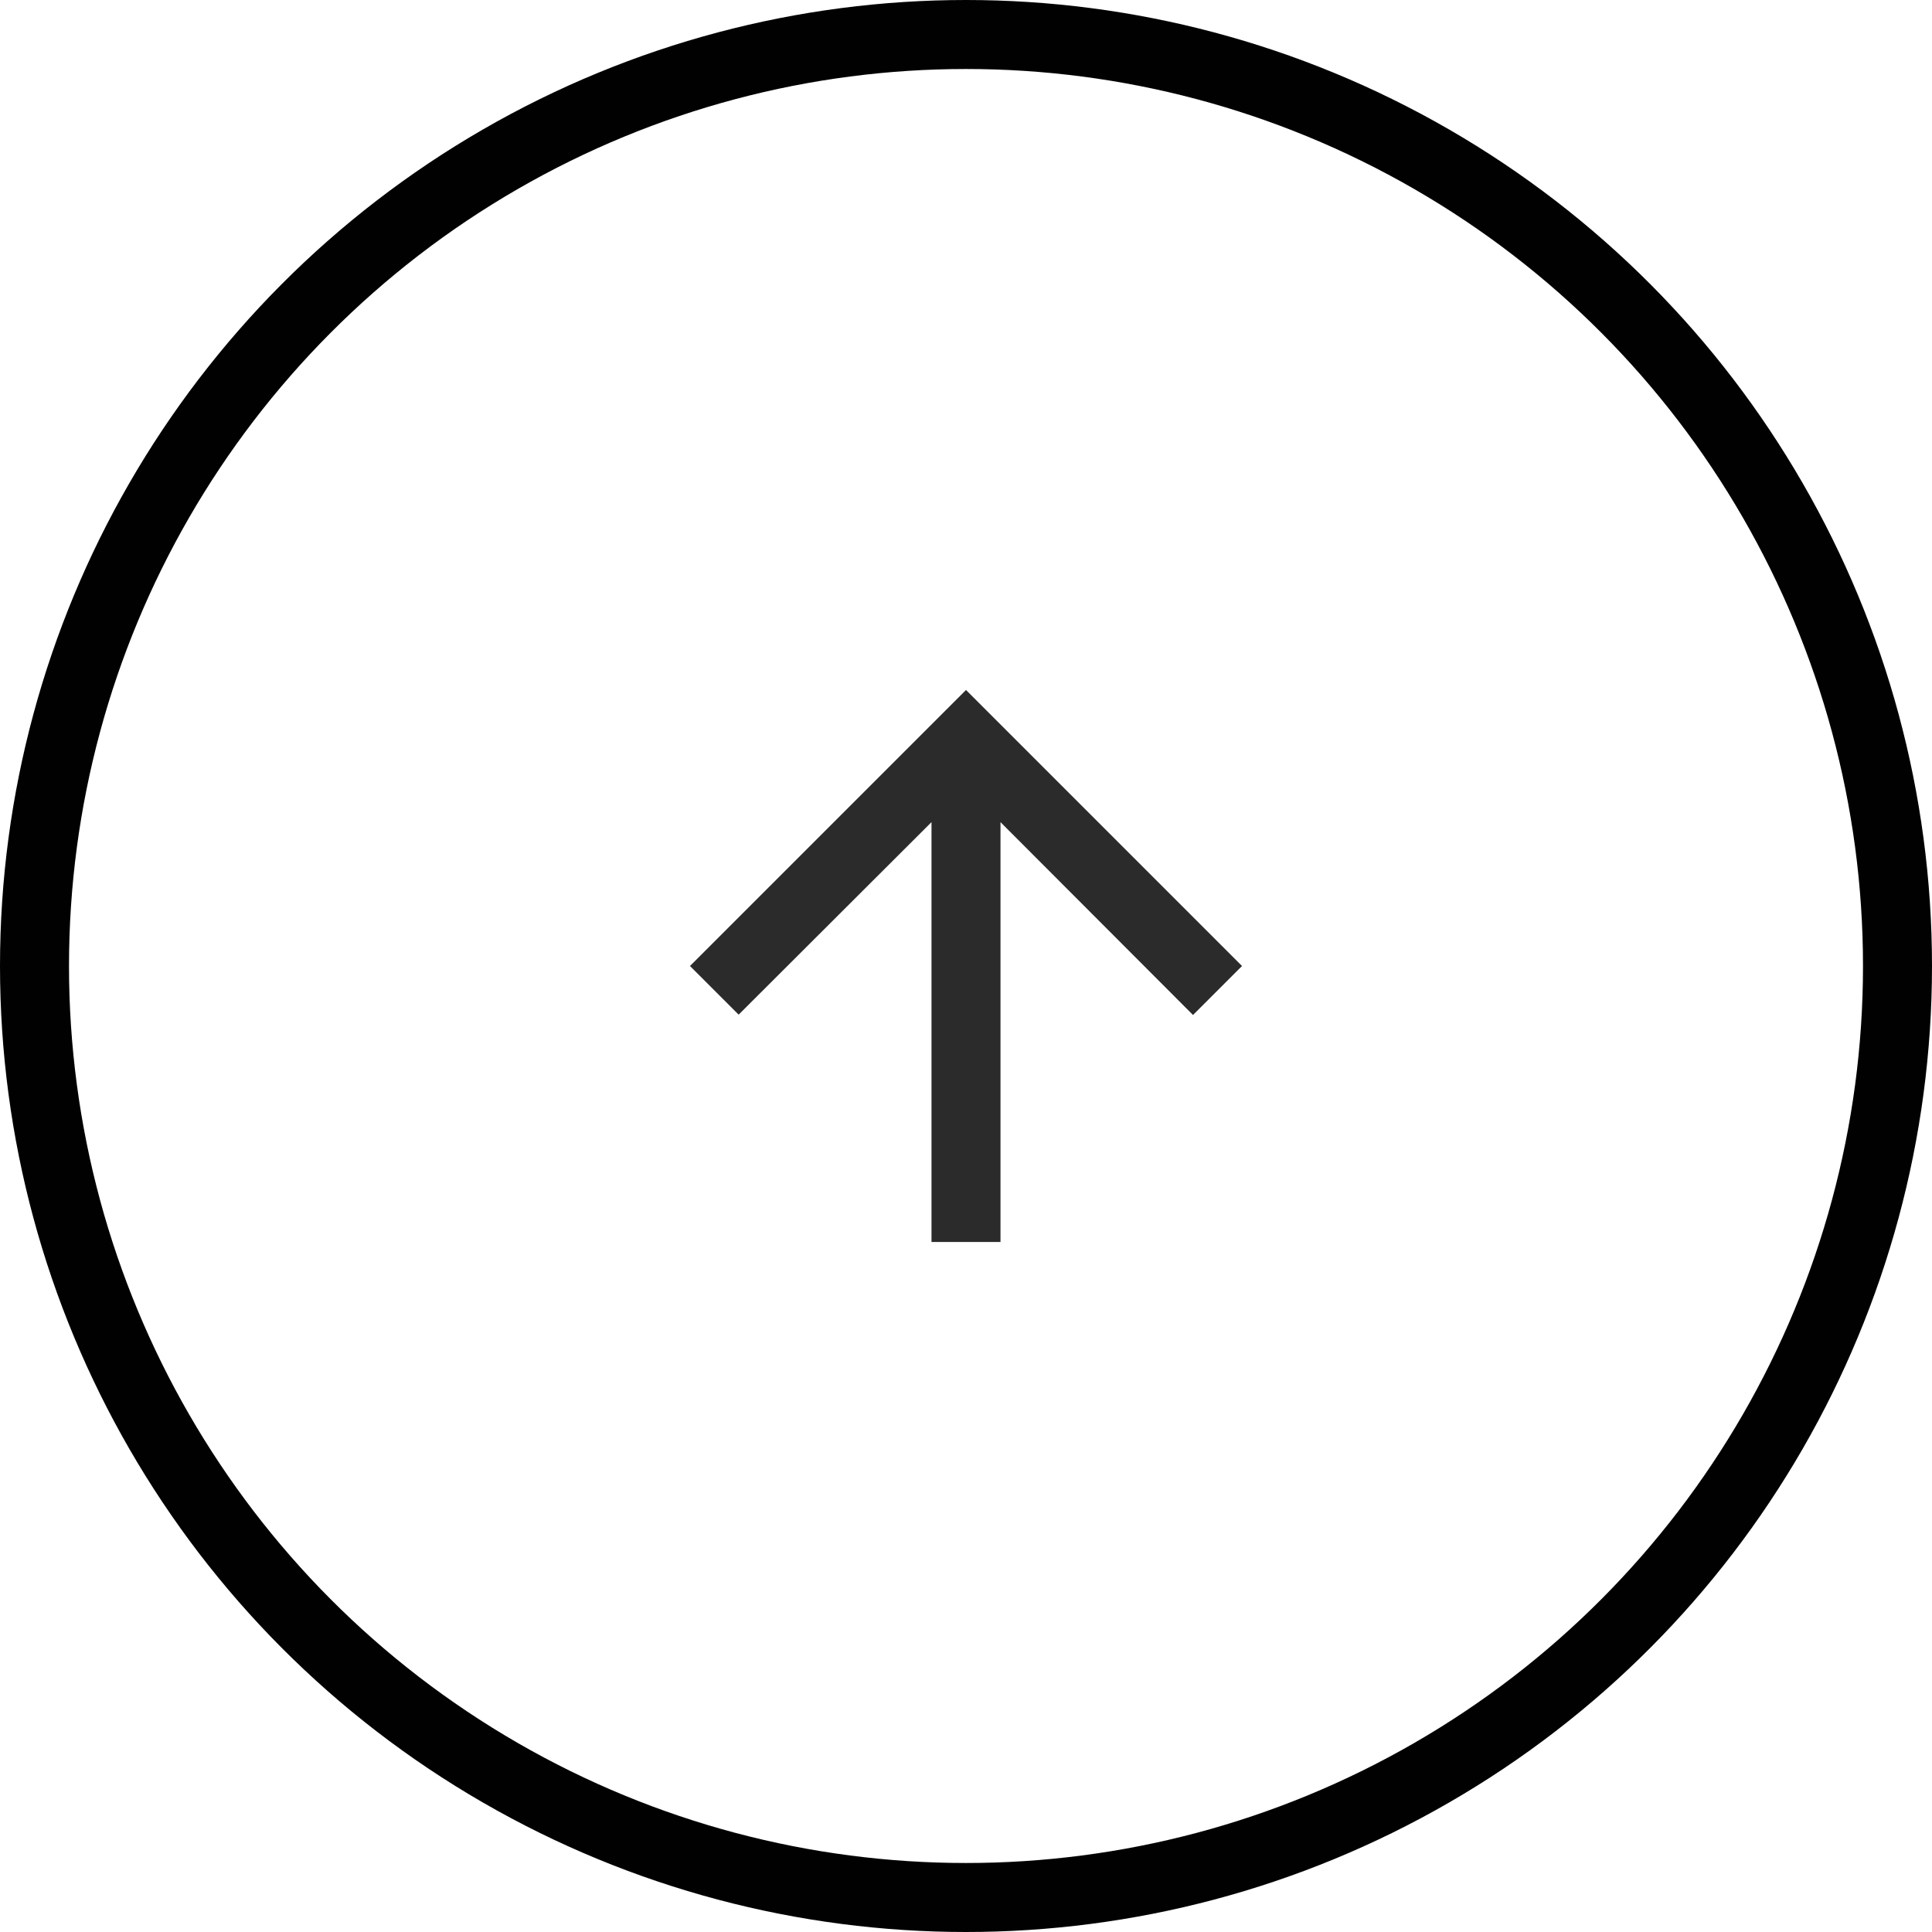 <svg width="56" height="56" viewBox="0 0 56 56" fill="none" xmlns="http://www.w3.org/2000/svg">
<circle cx="28" cy="28" r="27" stroke="#010101" stroke-width="2"/>
<g clip-path="url(#clip0_68_466)">
<path d="M20 28L21.41 29.41L27 23.83V36H29V23.83L34.58 29.42L36 28L28 20L20 28Z" fill="#2B2B2B"/>
</g>
<defs>
<clipPath id="clip0_68_466">
<rect width="24" height="24" fill="white" transform="translate(16 16)"/>
</clipPath>
</defs>
</svg>
